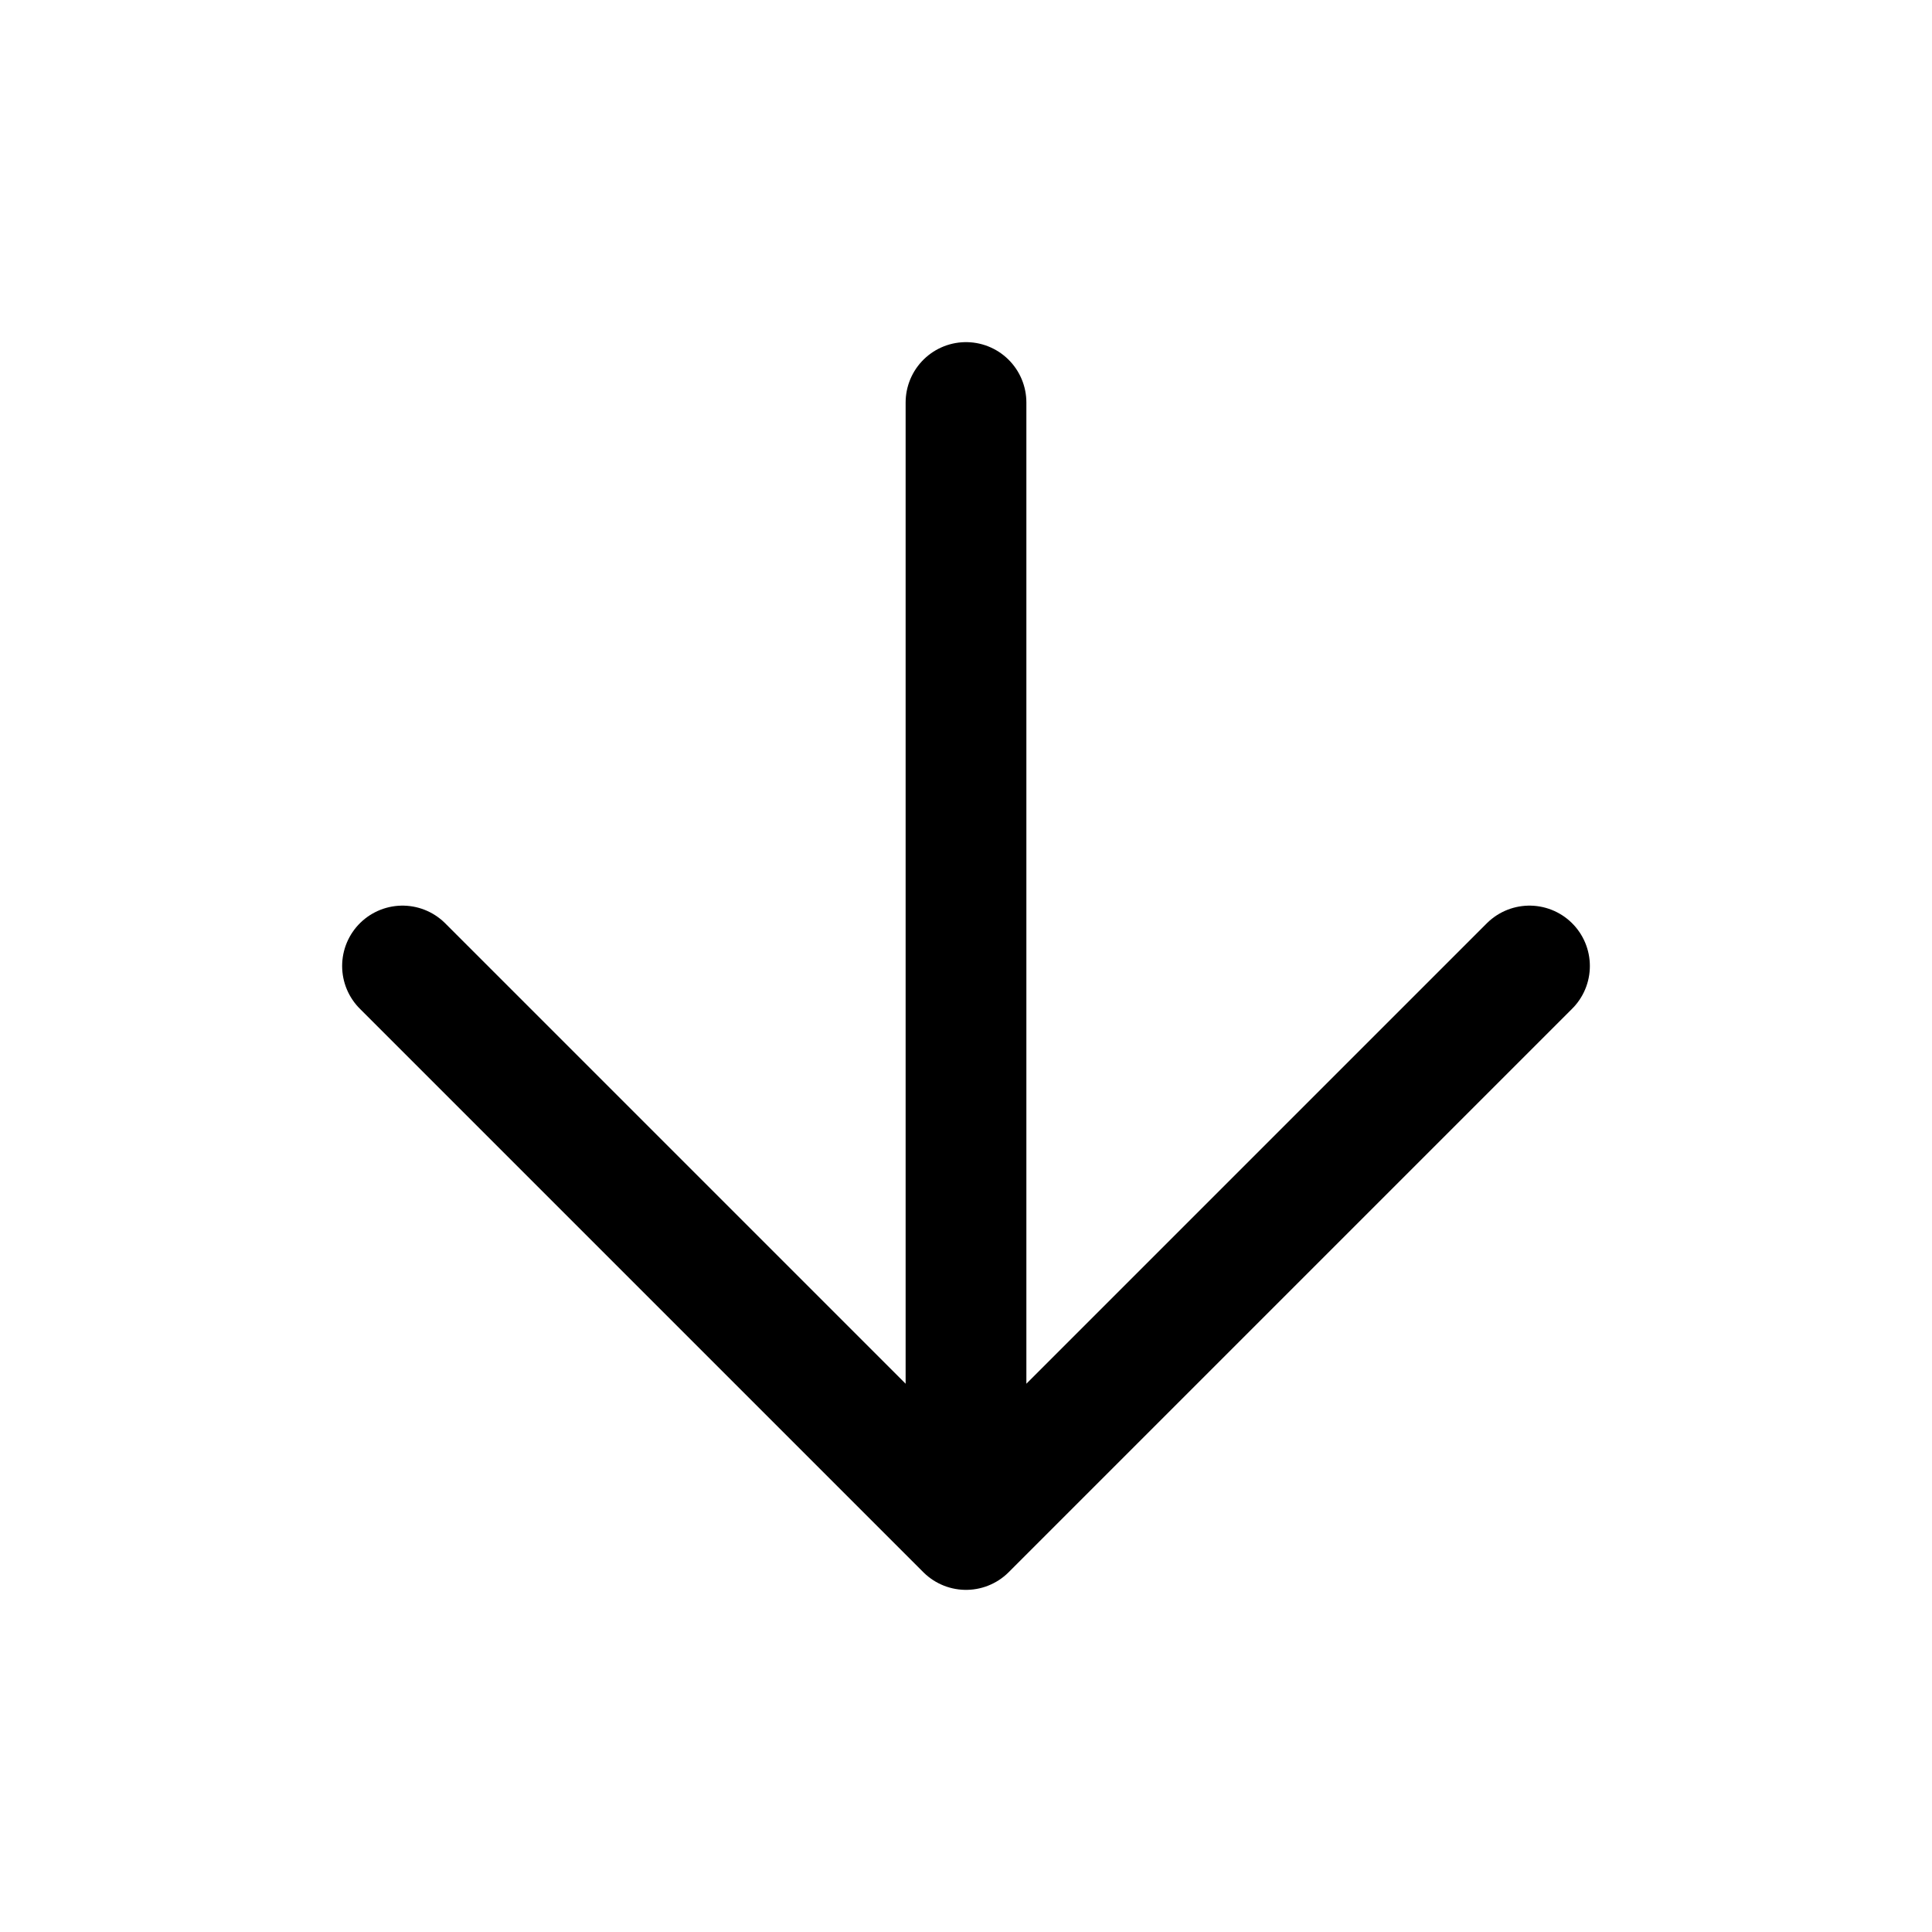 <svg xmlns="http://www.w3.org/2000/svg" viewBox="0 0 56 56" stroke-linejoin="round" stroke-linecap="round" stroke="currentColor" fill="none"><path stroke-width="3.5" d="M28 11.667v32.666m0 0L44.333 28M28 44.333 11.667 28"/></svg>